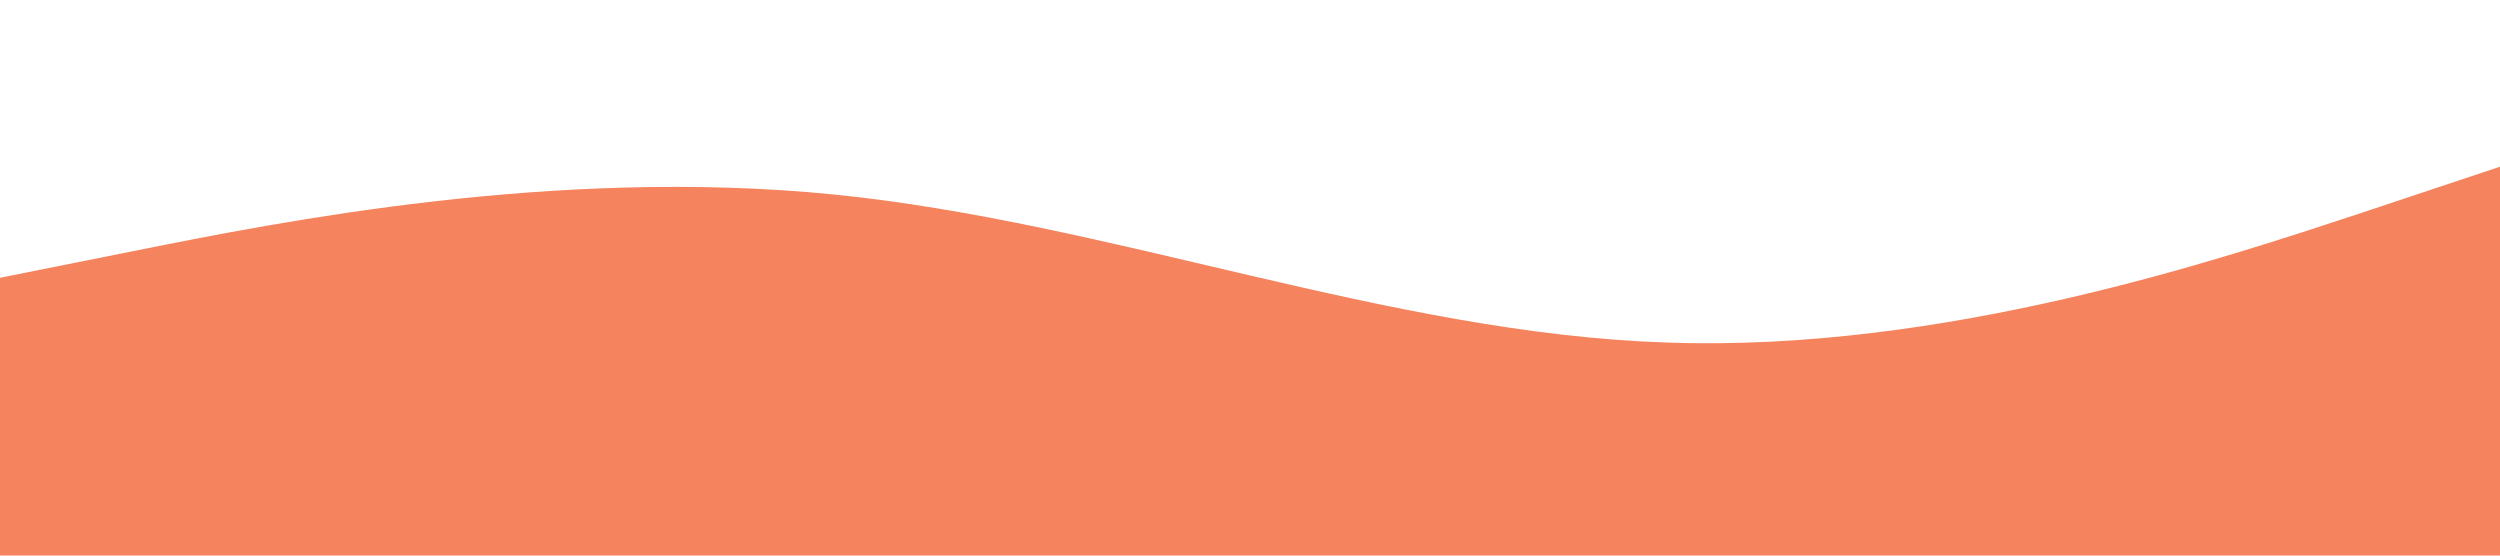 <svg xmlns="http://www.w3.org/2000/svg" viewBox="0 0 1440 320">
  <path fill="#F5835E" fill-opacity="1"
    d="M0,160L80,144C160,128,320,96,480,112C640,128,800,192,960,197.3C1120,203,1280,149,1360,122.7L1440,96L1440,320L1360,320C1280,320,1120,320,960,320C800,320,640,320,480,320C320,320,160,320,80,320L0,320Z"></path>
</svg>